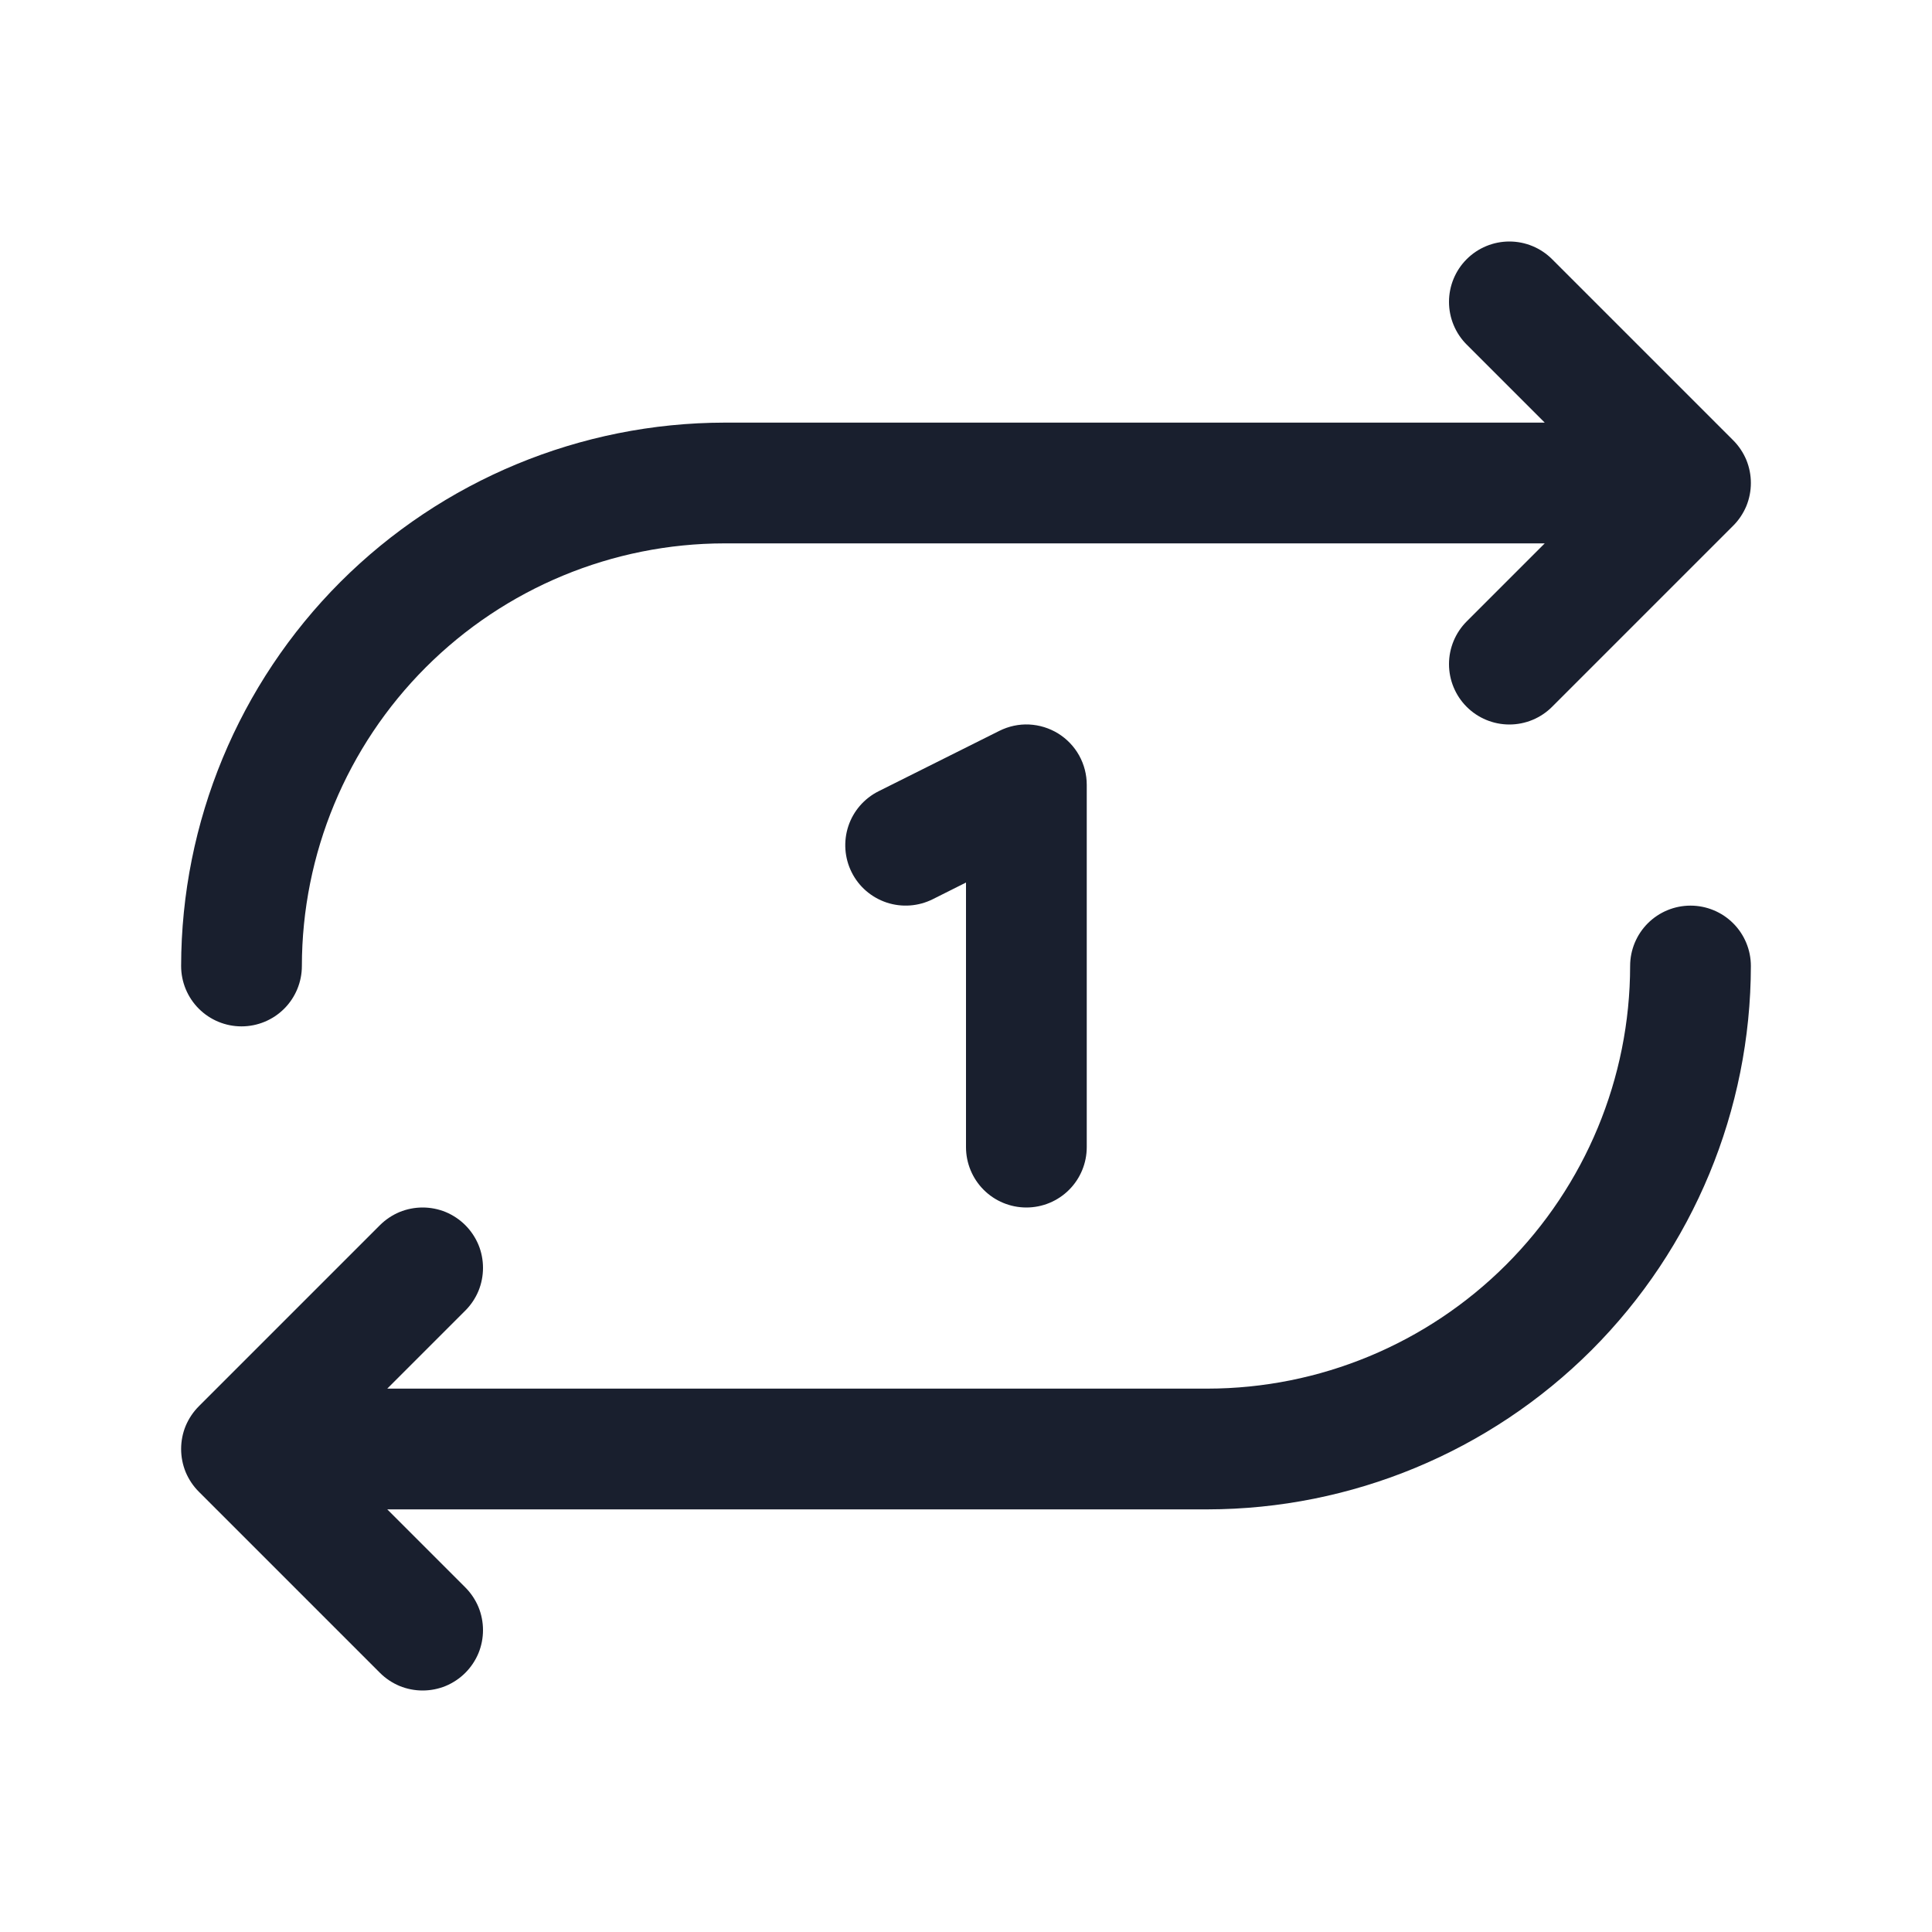 <svg width="20" height="20" viewBox="0 0 20 20" fill="none" xmlns="http://www.w3.org/2000/svg">
<path d="M1.875 10C1.877 8.509 2.47 7.079 3.524 6.024C4.579 4.97 6.009 4.377 7.5 4.375H15.991L15.183 3.567C15.066 3.45 15 3.291 15 3.125C15 2.959 15.066 2.8 15.183 2.683C15.3 2.566 15.459 2.5 15.625 2.5C15.791 2.5 15.95 2.566 16.067 2.683L17.942 4.558C18 4.616 18.046 4.685 18.078 4.761C18.109 4.837 18.125 4.918 18.125 5C18.125 5.082 18.109 5.163 18.078 5.239C18.046 5.315 18 5.384 17.942 5.442L16.067 7.317C15.95 7.434 15.791 7.5 15.625 7.5C15.459 7.5 15.3 7.434 15.183 7.317C15.066 7.2 15 7.041 15 6.875C15 6.709 15.066 6.55 15.183 6.433L15.991 5.625H7.5C6.34 5.626 5.228 6.088 4.408 6.908C3.588 7.728 3.126 8.84 3.125 10C3.125 10.166 3.059 10.325 2.942 10.442C2.825 10.559 2.666 10.625 2.5 10.625C2.334 10.625 2.175 10.559 2.058 10.442C1.941 10.325 1.875 10.166 1.875 10ZM17.5 9.375C17.334 9.375 17.175 9.441 17.058 9.558C16.941 9.675 16.875 9.834 16.875 10C16.874 11.16 16.412 12.272 15.592 13.092C14.772 13.912 13.66 14.374 12.5 14.375H4.009L4.817 13.567C4.875 13.509 4.921 13.44 4.953 13.364C4.984 13.288 5 13.207 5 13.125C5 13.043 4.984 12.961 4.953 12.886C4.921 12.81 4.875 12.741 4.817 12.683C4.759 12.625 4.69 12.579 4.614 12.547C4.538 12.516 4.457 12.5 4.375 12.5C4.293 12.5 4.212 12.516 4.136 12.547C4.06 12.579 3.991 12.625 3.933 12.683L2.058 14.558C2 14.616 1.954 14.685 1.922 14.761C1.891 14.836 1.875 14.918 1.875 15C1.875 15.082 1.891 15.163 1.922 15.239C1.954 15.315 2 15.384 2.058 15.442L3.933 17.317C3.991 17.375 4.06 17.421 4.136 17.453C4.212 17.484 4.293 17.5 4.375 17.5C4.457 17.5 4.538 17.484 4.614 17.453C4.69 17.421 4.759 17.375 4.817 17.317C4.875 17.259 4.921 17.19 4.953 17.114C4.984 17.038 5 16.957 5 16.875C5 16.793 4.984 16.712 4.953 16.636C4.921 16.56 4.875 16.491 4.817 16.433L4.009 15.625H12.5C13.991 15.623 15.421 15.03 16.476 13.976C17.53 12.921 18.123 11.491 18.125 10C18.125 9.834 18.059 9.675 17.942 9.558C17.825 9.441 17.666 9.375 17.5 9.375ZM10.625 12.5C10.791 12.5 10.95 12.434 11.067 12.317C11.184 12.2 11.25 12.041 11.25 11.875V8.125C11.25 8.018 11.223 7.914 11.171 7.82C11.119 7.727 11.044 7.649 10.954 7.593C10.863 7.537 10.759 7.505 10.653 7.5C10.547 7.495 10.441 7.518 10.345 7.566L9.095 8.191C8.947 8.265 8.834 8.395 8.782 8.552C8.73 8.709 8.742 8.881 8.816 9.029C8.89 9.178 9.02 9.29 9.178 9.343C9.335 9.395 9.506 9.383 9.655 9.309L10 9.136V11.875C10 12.041 10.066 12.2 10.183 12.317C10.3 12.434 10.459 12.5 10.625 12.5Z" fill="#191F2E"/>
</svg>

